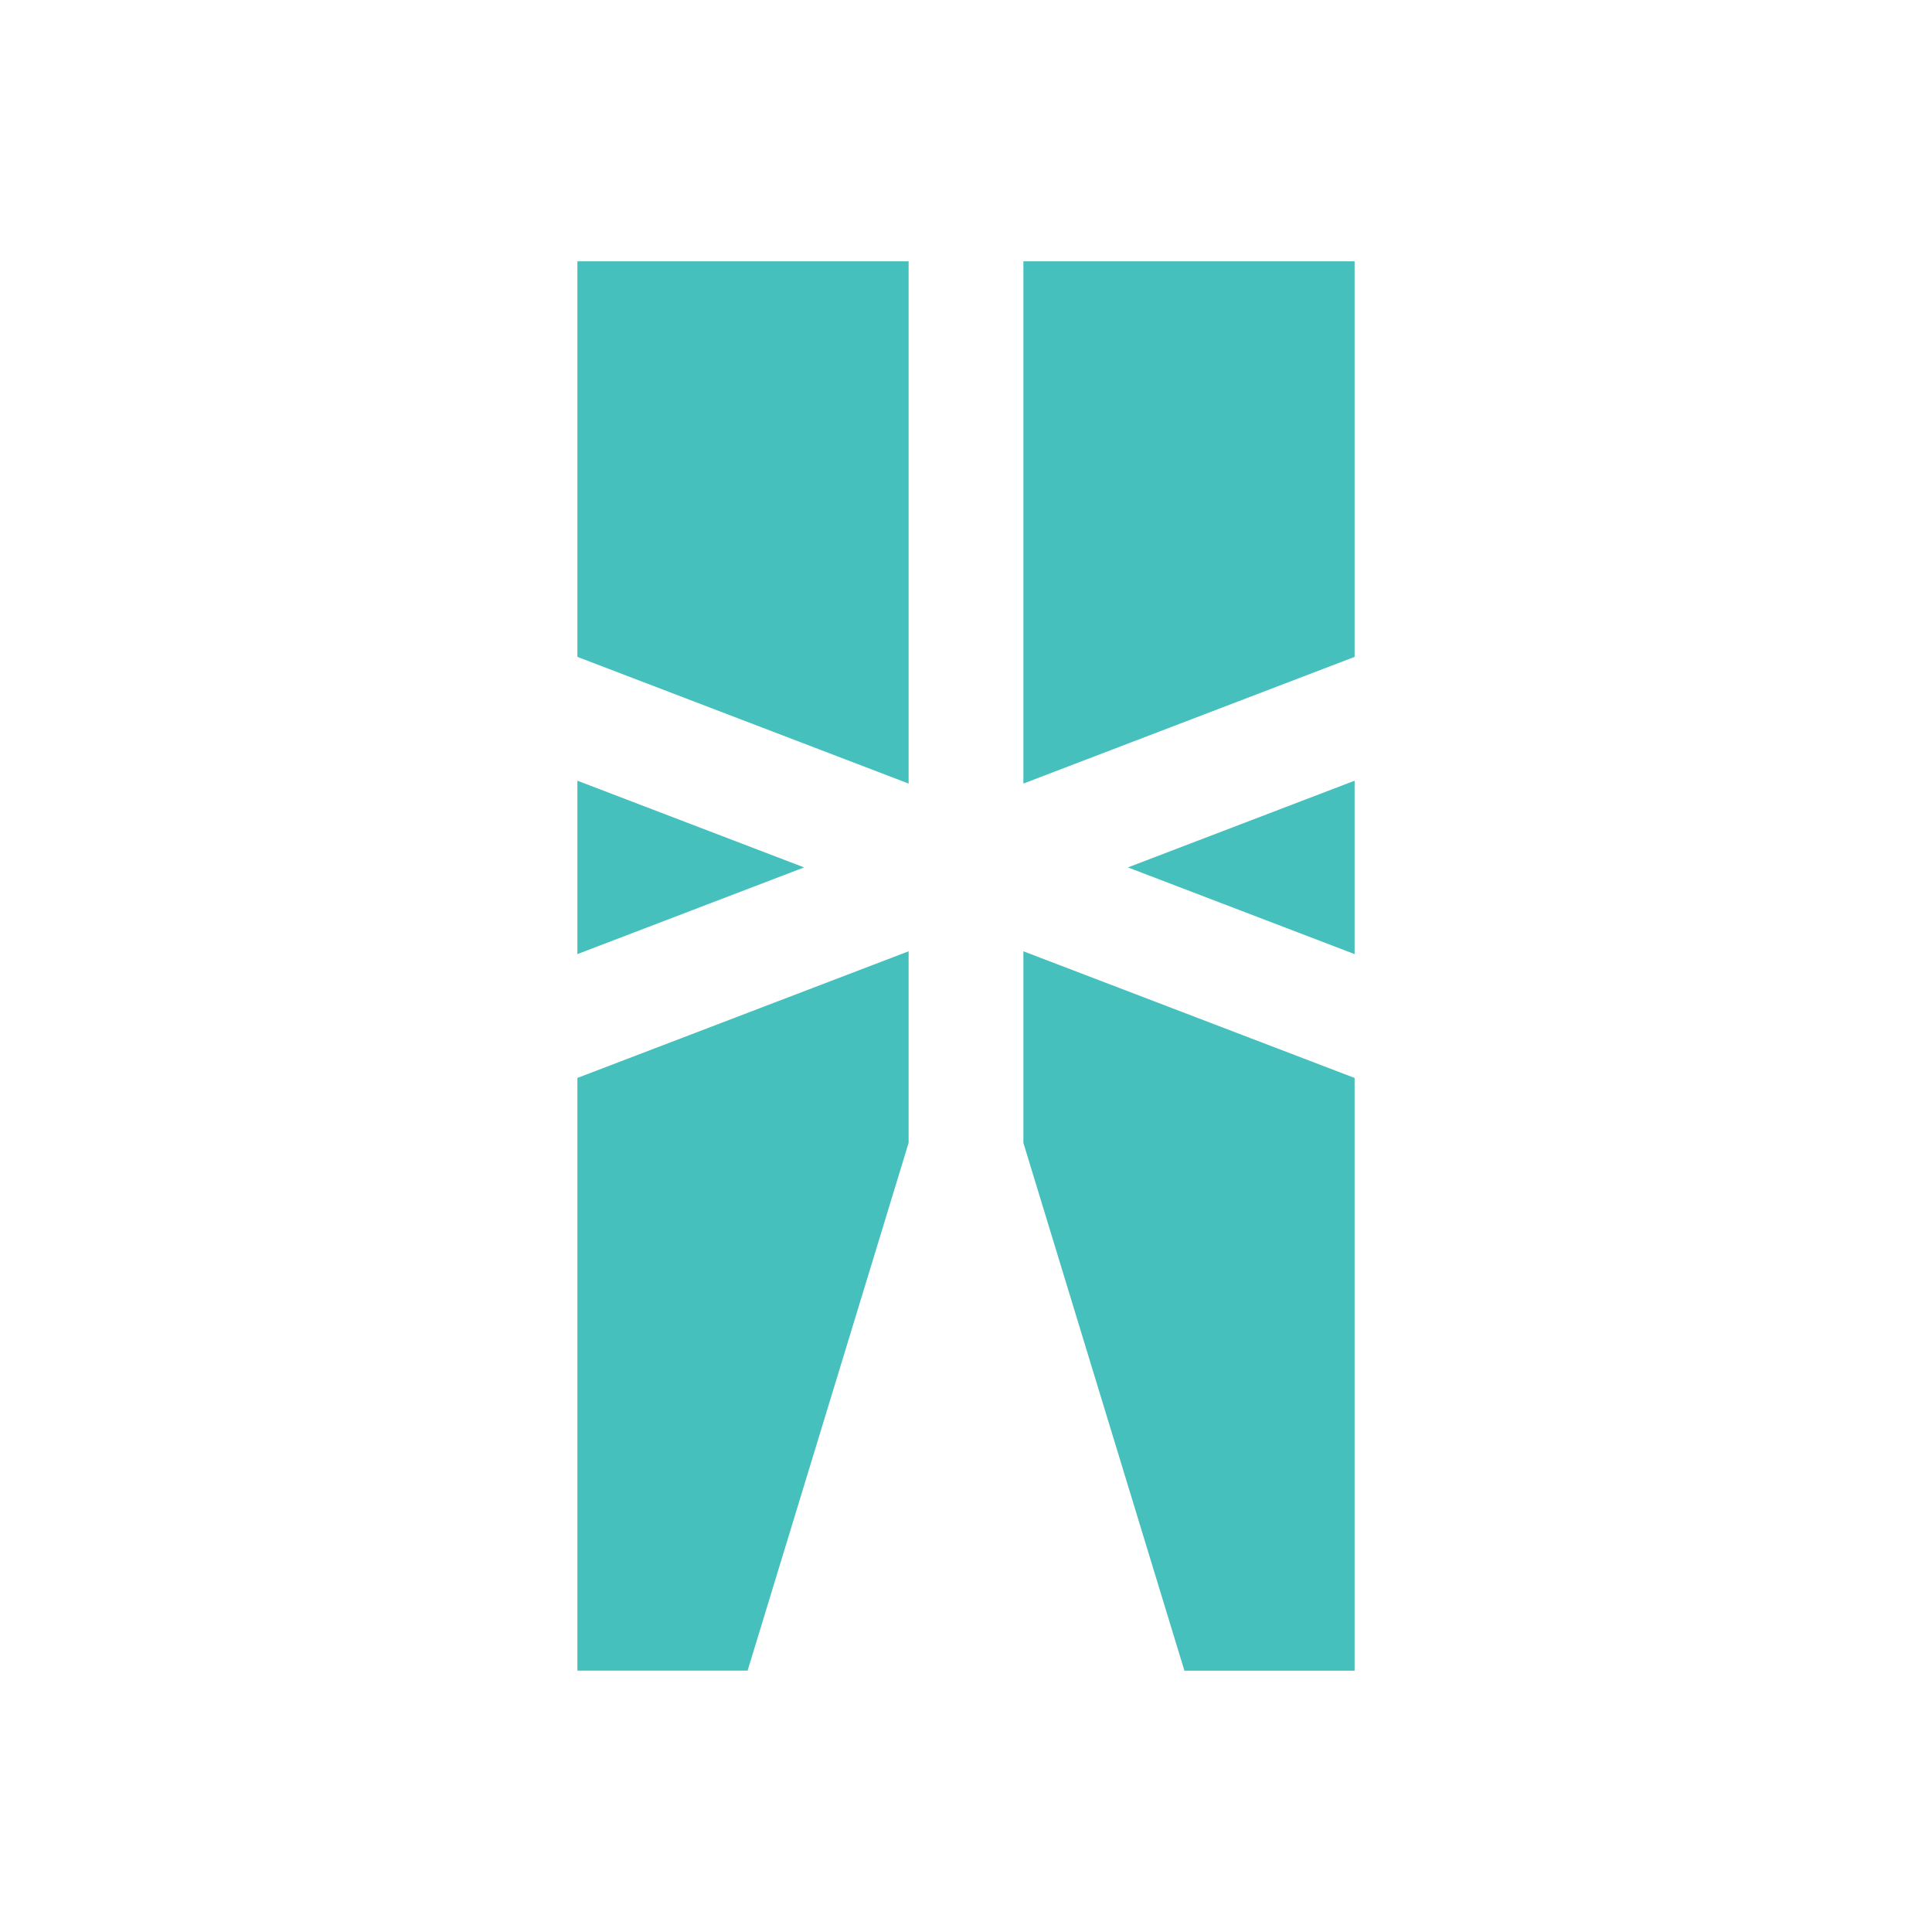 <?xml version="1.0" encoding="UTF-8" standalone="no"?>
<!-- Generator: Adobe Illustrator 22.0.1, SVG Export Plug-In . SVG Version: 6.00 Build 0)  -->

<svg
   sodipodi:docname="ballerina-plain.svg"
   xml:space="preserve"
   viewBox="0 0 128 128"
   y="0px"
   x="0px"
   id="Ballerina-logo"
   version="1.1"
   width="128"
   height="128"
   inkscape:version="1.2 (dc2aedaf03, 2022-05-15)"
   xmlns:inkscape="http://www.inkscape.org/namespaces/inkscape"
   xmlns:sodipodi="http://sodipodi.sourceforge.net/DTD/sodipodi-0.dtd"
   xmlns="http://www.w3.org/2000/svg"
   xmlns:svg="http://www.w3.org/2000/svg"><defs
   id="defs18" /><sodipodi:namedview
   id="namedview16"
   pagecolor="#505050"
   bordercolor="#ffffff"
   borderopacity="1"
   inkscape:showpageshadow="0"
   inkscape:pageopacity="0"
   inkscape:pagecheckerboard="1"
   inkscape:deskcolor="#505050"
   showgrid="false"
   inkscape:zoom="4.6238154"
   inkscape:cx="39.253297"
   inkscape:cy="76.992693"
   inkscape:window-width="1920"
   inkscape:window-height="1017"
   inkscape:window-x="-8"
   inkscape:window-y="-8"
   inkscape:window-maximized="1"
   inkscape:current-layer="Ballerina-logo" />
<style
   type="text/css"
   id="style11">
	.st0{fill:#46C0BC;}
</style>
<path
   class="st0"
   d="M 38.254,43.52 V 17.314 h 21.944 v 34.599 z m 0,19.692 15.019,-5.744 -15.019,-5.744 z m 0,8.204 v 39.269 h 11.276 L 60.198,75.718 V 63.025 Z M 89.746,43.52 V 17.314 H 67.802 v 34.599 z m 0,8.204 -15.019,5.744 15.019,5.744 z M 67.802,63.025 v 12.693 l 10.668,34.968 h 11.276 V 71.417 Z"
   id="path13"
   style="stroke-width:0.091" />
</svg>
